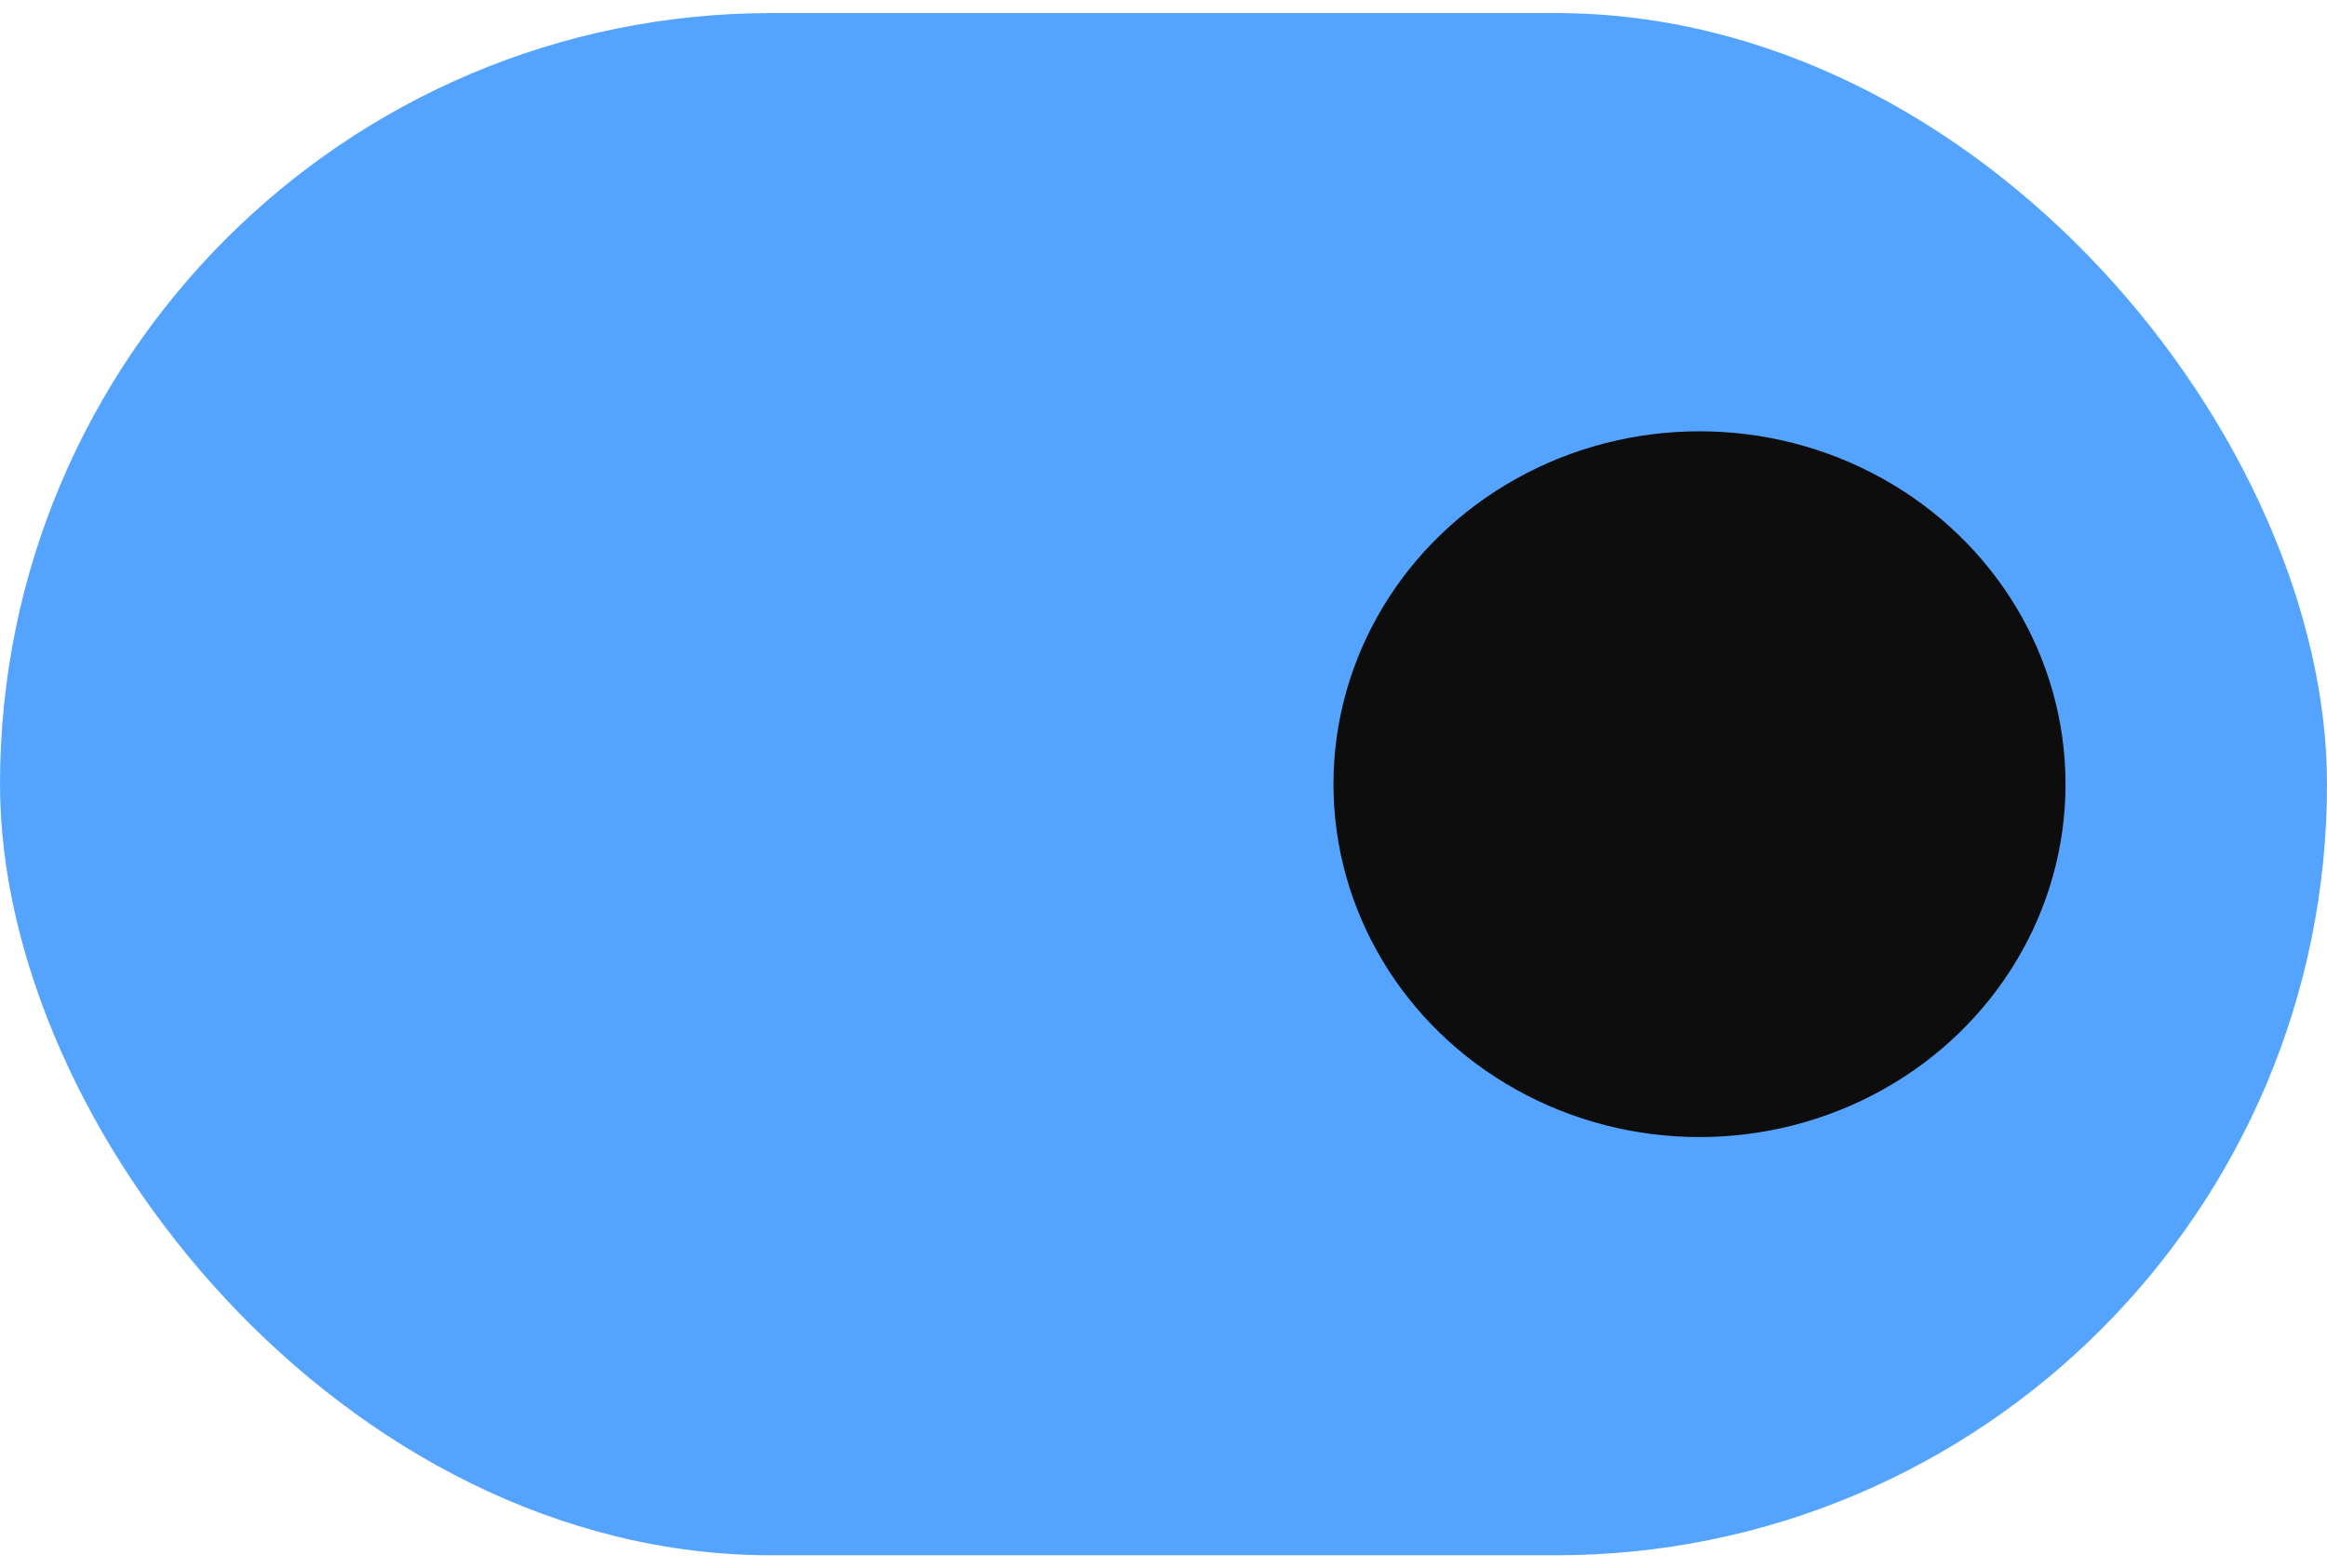 <svg width="89" height="60" viewBox="0 0 89 60" fill="none" xmlns="http://www.w3.org/2000/svg">
<rect y="0.5" width="89" height="59" rx="29.5" fill="#54A4FF"/>
<ellipse cx="65" cy="30" rx="14" ry="13.5" fill="#0D0D0D"/>
</svg>
